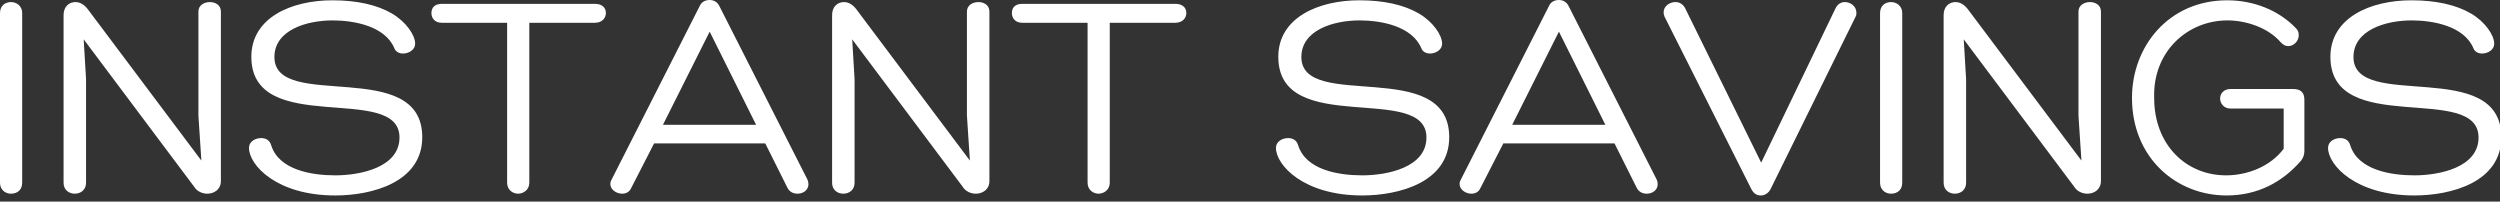 <?xml version="1.0" encoding="UTF-8"?>
<svg width="372px" height="30px" viewBox="0 0 372 30" version="1.1" xmlns="http://www.w3.org/2000/svg" xmlns:xlink="http://www.w3.org/1999/xlink">
    <rect x="0" y="0" width="372" height="30" fill="#333333" stroke="none"/>
    <!-- Generator: Sketch 43.1 (39012) - http://www.bohemiancoding.com/sketch -->
    <title>INSTANT_SAVINGS_[white_thin]</title>
    <desc>Created with Sketch.</desc>
    <defs></defs>
    <g id="Home-page" stroke="none" stroke-width="1" fill="none" fill-rule="evenodd">
        <g id="INSTANT_SAVINGS_[white_thin]" fill="#FFFFFF">
            <path d="M0,27.192 C0,28.248 0.792,28.82 1.628,28.82 C2.596,28.82 3.3,28.248 3.3,27.192 L3.3,1.936 C3.3,0.88 2.464,0.308 1.628,0.308 C0.792,0.308 0,0.836 0,1.936 L0,27.192 Z M29.524,17.204 L29.964,23.892 L13.024,1.32 C12.496,0.66 11.88,0.308 11.22,0.308 C10.296,0.308 9.46,0.968 9.46,2.244 L9.46,27.192 C9.46,28.292 10.296,28.82 11.132,28.82 C11.968,28.82 12.804,28.292 12.804,27.192 L12.804,11.792 L12.452,5.852 L28.908,27.808 C29.304,28.468 30.096,28.82 30.844,28.82 C31.856,28.82 32.868,28.204 32.868,26.928 L32.868,1.716 C32.868,0.748 32.032,0.308 31.24,0.308 C30.36,0.308 29.524,0.792 29.524,1.716 L29.524,17.204 Z M38.852,20.548 C37.972,20.548 37.048,21.076 37.048,22 C37.048,24.552 41.14,29.084 49.896,29.084 C55.308,29.084 62.832,27.148 62.832,20.416 C62.832,8.36 40.832,16.632 40.832,8.492 C40.832,4.488 45.584,3.036 49.5,3.036 C52.668,3.036 57.332,3.872 58.696,7.216 C58.916,7.744 59.444,7.964 59.972,7.964 C60.852,7.964 61.776,7.392 61.776,6.512 C61.776,5.192 60.368,3.212 58.344,2.024 C56.1,0.704 53.064,0.044 49.456,0.044 C43.34,0.044 37.4,2.64 37.4,8.448 C37.4,20.504 59.444,12.232 59.444,20.46 C59.444,24.904 53.636,26.092 49.896,26.092 C46.376,26.092 41.492,25.3 40.348,21.604 C40.128,20.856 39.556,20.548 38.852,20.548 Z M65.736,0.572 C64.68,0.572 64.196,1.144 64.196,1.936 C64.196,2.684 64.68,3.388 65.736,3.388 L75.46,3.388 L75.46,27.192 C75.46,28.292 76.34,28.82 77.088,28.82 C77.836,28.82 78.76,28.292 78.76,27.192 L78.76,3.388 L88.528,3.388 C89.584,3.388 90.156,2.684 90.156,1.936 C90.156,1.144 89.584,0.572 88.528,0.572 L65.736,0.572 Z M112.508,18.568 L105.6,4.708 L98.648,18.568 L112.508,18.568 Z M113.872,21.34 L97.328,21.34 L93.896,28.028 C93.632,28.6 93.104,28.82 92.576,28.82 C91.696,28.82 90.816,28.204 90.816,27.368 C90.816,27.192 90.86,26.972 90.992,26.752 L104.148,0.836 C104.412,0.264 104.984,0 105.6,0 C106.172,0 106.7,0.264 107.008,0.836 L120.12,26.664 C120.252,26.928 120.296,27.192 120.296,27.412 C120.296,28.292 119.504,28.82 118.668,28.82 C118.052,28.82 117.48,28.556 117.172,27.94 L113.872,21.34 Z M143.88,17.204 L144.32,23.892 L127.38,1.32 C126.852,0.66 126.236,0.308 125.576,0.308 C124.652,0.308 123.816,0.968 123.816,2.244 L123.816,27.192 C123.816,28.292 124.652,28.82 125.488,28.82 C126.324,28.82 127.16,28.292 127.16,27.192 L127.16,11.792 L126.808,5.852 L143.264,27.808 C143.66,28.468 144.452,28.82 145.2,28.82 C146.212,28.82 147.224,28.204 147.224,26.928 L147.224,1.716 C147.224,0.748 146.388,0.308 145.596,0.308 C144.716,0.308 143.88,0.792 143.88,1.716 L143.88,17.204 Z M152.108,0.572 C151.052,0.572 150.568,1.144 150.568,1.936 C150.568,2.684 151.052,3.388 152.108,3.388 L161.832,3.388 L161.832,27.192 C161.832,28.292 162.712,28.82 163.46,28.82 C164.208,28.82 165.132,28.292 165.132,27.192 L165.132,3.388 L174.9,3.388 C175.956,3.388 176.528,2.684 176.528,1.936 C176.528,1.144 175.956,0.572 174.9,0.572 L152.108,0.572 Z M191.664,20.548 C190.784,20.548 189.86,21.076 189.86,22 C189.86,24.552 193.952,29.084 202.708,29.084 C208.12,29.084 215.644,27.148 215.644,20.416 C215.644,8.36 193.644,16.632 193.644,8.492 C193.644,4.488 198.396,3.036 202.312,3.036 C205.48,3.036 210.144,3.872 211.508,7.216 C211.728,7.744 212.256,7.964 212.784,7.964 C213.664,7.964 214.588,7.392 214.588,6.512 C214.588,5.192 213.18,3.212 211.156,2.024 C208.912,0.704 205.876,0.044 202.268,0.044 C196.152,0.044 190.212,2.64 190.212,8.448 C190.212,20.504 212.256,12.232 212.256,20.46 C212.256,24.904 206.448,26.092 202.708,26.092 C199.188,26.092 194.304,25.3 193.16,21.604 C192.94,20.856 192.368,20.548 191.664,20.548 Z M238.876,18.568 L231.968,4.708 L225.016,18.568 L238.876,18.568 Z M240.24,21.34 L223.696,21.34 L220.264,28.028 C220,28.6 219.472,28.82 218.944,28.82 C218.064,28.82 217.184,28.204 217.184,27.368 C217.184,27.192 217.228,26.972 217.36,26.752 L230.516,0.836 C230.78,0.264 231.352,0 231.968,0 C232.54,0 233.068,0.264 233.376,0.836 L246.488,26.664 C246.62,26.928 246.664,27.192 246.664,27.412 C246.664,28.292 245.872,28.82 245.036,28.82 C244.42,28.82 243.848,28.556 243.54,27.94 L240.24,21.34 Z M260.524,27.984 C260.876,28.732 261.316,29.084 262.02,29.084 C262.592,29.084 263.164,28.732 263.472,28.116 L276.144,2.42 C276.232,2.244 276.232,2.068 276.232,1.892 C276.232,0.924 275.352,0.308 274.516,0.308 C273.944,0.308 273.416,0.616 273.108,1.276 L262.064,24.2 L250.756,1.232 C250.404,0.572 249.876,0.308 249.304,0.308 C248.424,0.308 247.544,0.924 247.544,1.848 C247.544,2.024 247.588,2.244 247.676,2.464 L260.524,27.984 Z M279.752,27.192 C279.752,28.248 280.544,28.82 281.38,28.82 C282.348,28.82 283.052,28.248 283.052,27.192 L283.052,1.936 C283.052,0.88 282.216,0.308 281.38,0.308 C280.544,0.308 279.752,0.836 279.752,1.936 L279.752,27.192 Z M309.276,17.204 L309.716,23.892 L292.776,1.32 C292.248,0.66 291.632,0.308 290.972,0.308 C290.048,0.308 289.212,0.968 289.212,2.244 L289.212,27.192 C289.212,28.292 290.048,28.82 290.884,28.82 C291.72,28.82 292.556,28.292 292.556,27.192 L292.556,11.792 L292.204,5.852 L308.66,27.808 C309.056,28.468 309.848,28.82 310.596,28.82 C311.608,28.82 312.62,28.204 312.62,26.928 L312.62,1.716 C312.62,0.748 311.784,0.308 310.992,0.308 C310.112,0.308 309.276,0.792 309.276,1.716 L309.276,17.204 Z M342.892,22.44 L342.892,14.872 C342.892,13.904 342.496,13.244 341.22,13.244 L331.892,13.244 C330.924,13.244 330.352,13.904 330.352,14.652 C330.352,15.356 330.88,16.148 331.892,16.148 L339.812,16.148 L339.812,22.132 C337.876,24.728 334.488,26.092 331.232,26.092 C325.336,26.092 320.54,21.604 320.54,14.564 C320.32,7.7 325.468,3.036 331.452,3.036 C334.18,3.036 337.48,4.092 339.372,6.292 C339.724,6.688 340.12,6.864 340.472,6.864 C341.308,6.864 342.056,6.116 342.056,5.236 C342.056,4.928 341.968,4.532 341.66,4.224 C339.02,1.452 335.236,0.044 331.408,0.044 C322.696,0.044 317.24,6.908 317.24,14.564 C317.24,23.452 323.796,29.084 331.32,29.084 C335.94,29.084 339.636,27.104 342.408,23.892 C342.76,23.452 342.892,22.924 342.892,22.44 Z M348.216,20.548 C347.336,20.548 346.412,21.076 346.412,22 C346.412,24.552 350.504,29.084 359.26,29.084 C364.672,29.084 372.196,27.148 372.196,20.416 C372.196,8.36 350.196,16.632 350.196,8.492 C350.196,4.488 354.948,3.036 358.864,3.036 C362.032,3.036 366.696,3.872 368.06,7.216 C368.28,7.744 368.808,7.964 369.336,7.964 C370.216,7.964 371.14,7.392 371.14,6.512 C371.14,5.192 369.732,3.212 367.708,2.024 C365.464,0.704 362.428,0.044 358.82,0.044 C352.704,0.044 346.764,2.64 346.764,8.448 C346.764,20.504 368.808,12.232 368.808,20.46 C368.808,24.904 363,26.092 359.26,26.092 C355.74,26.092 350.856,25.3 349.712,21.604 C349.492,20.856 348.92,20.548 348.216,20.548 Z" id="INSTANT-SAVINGS"></path>
        </g>
    </g>
</svg>